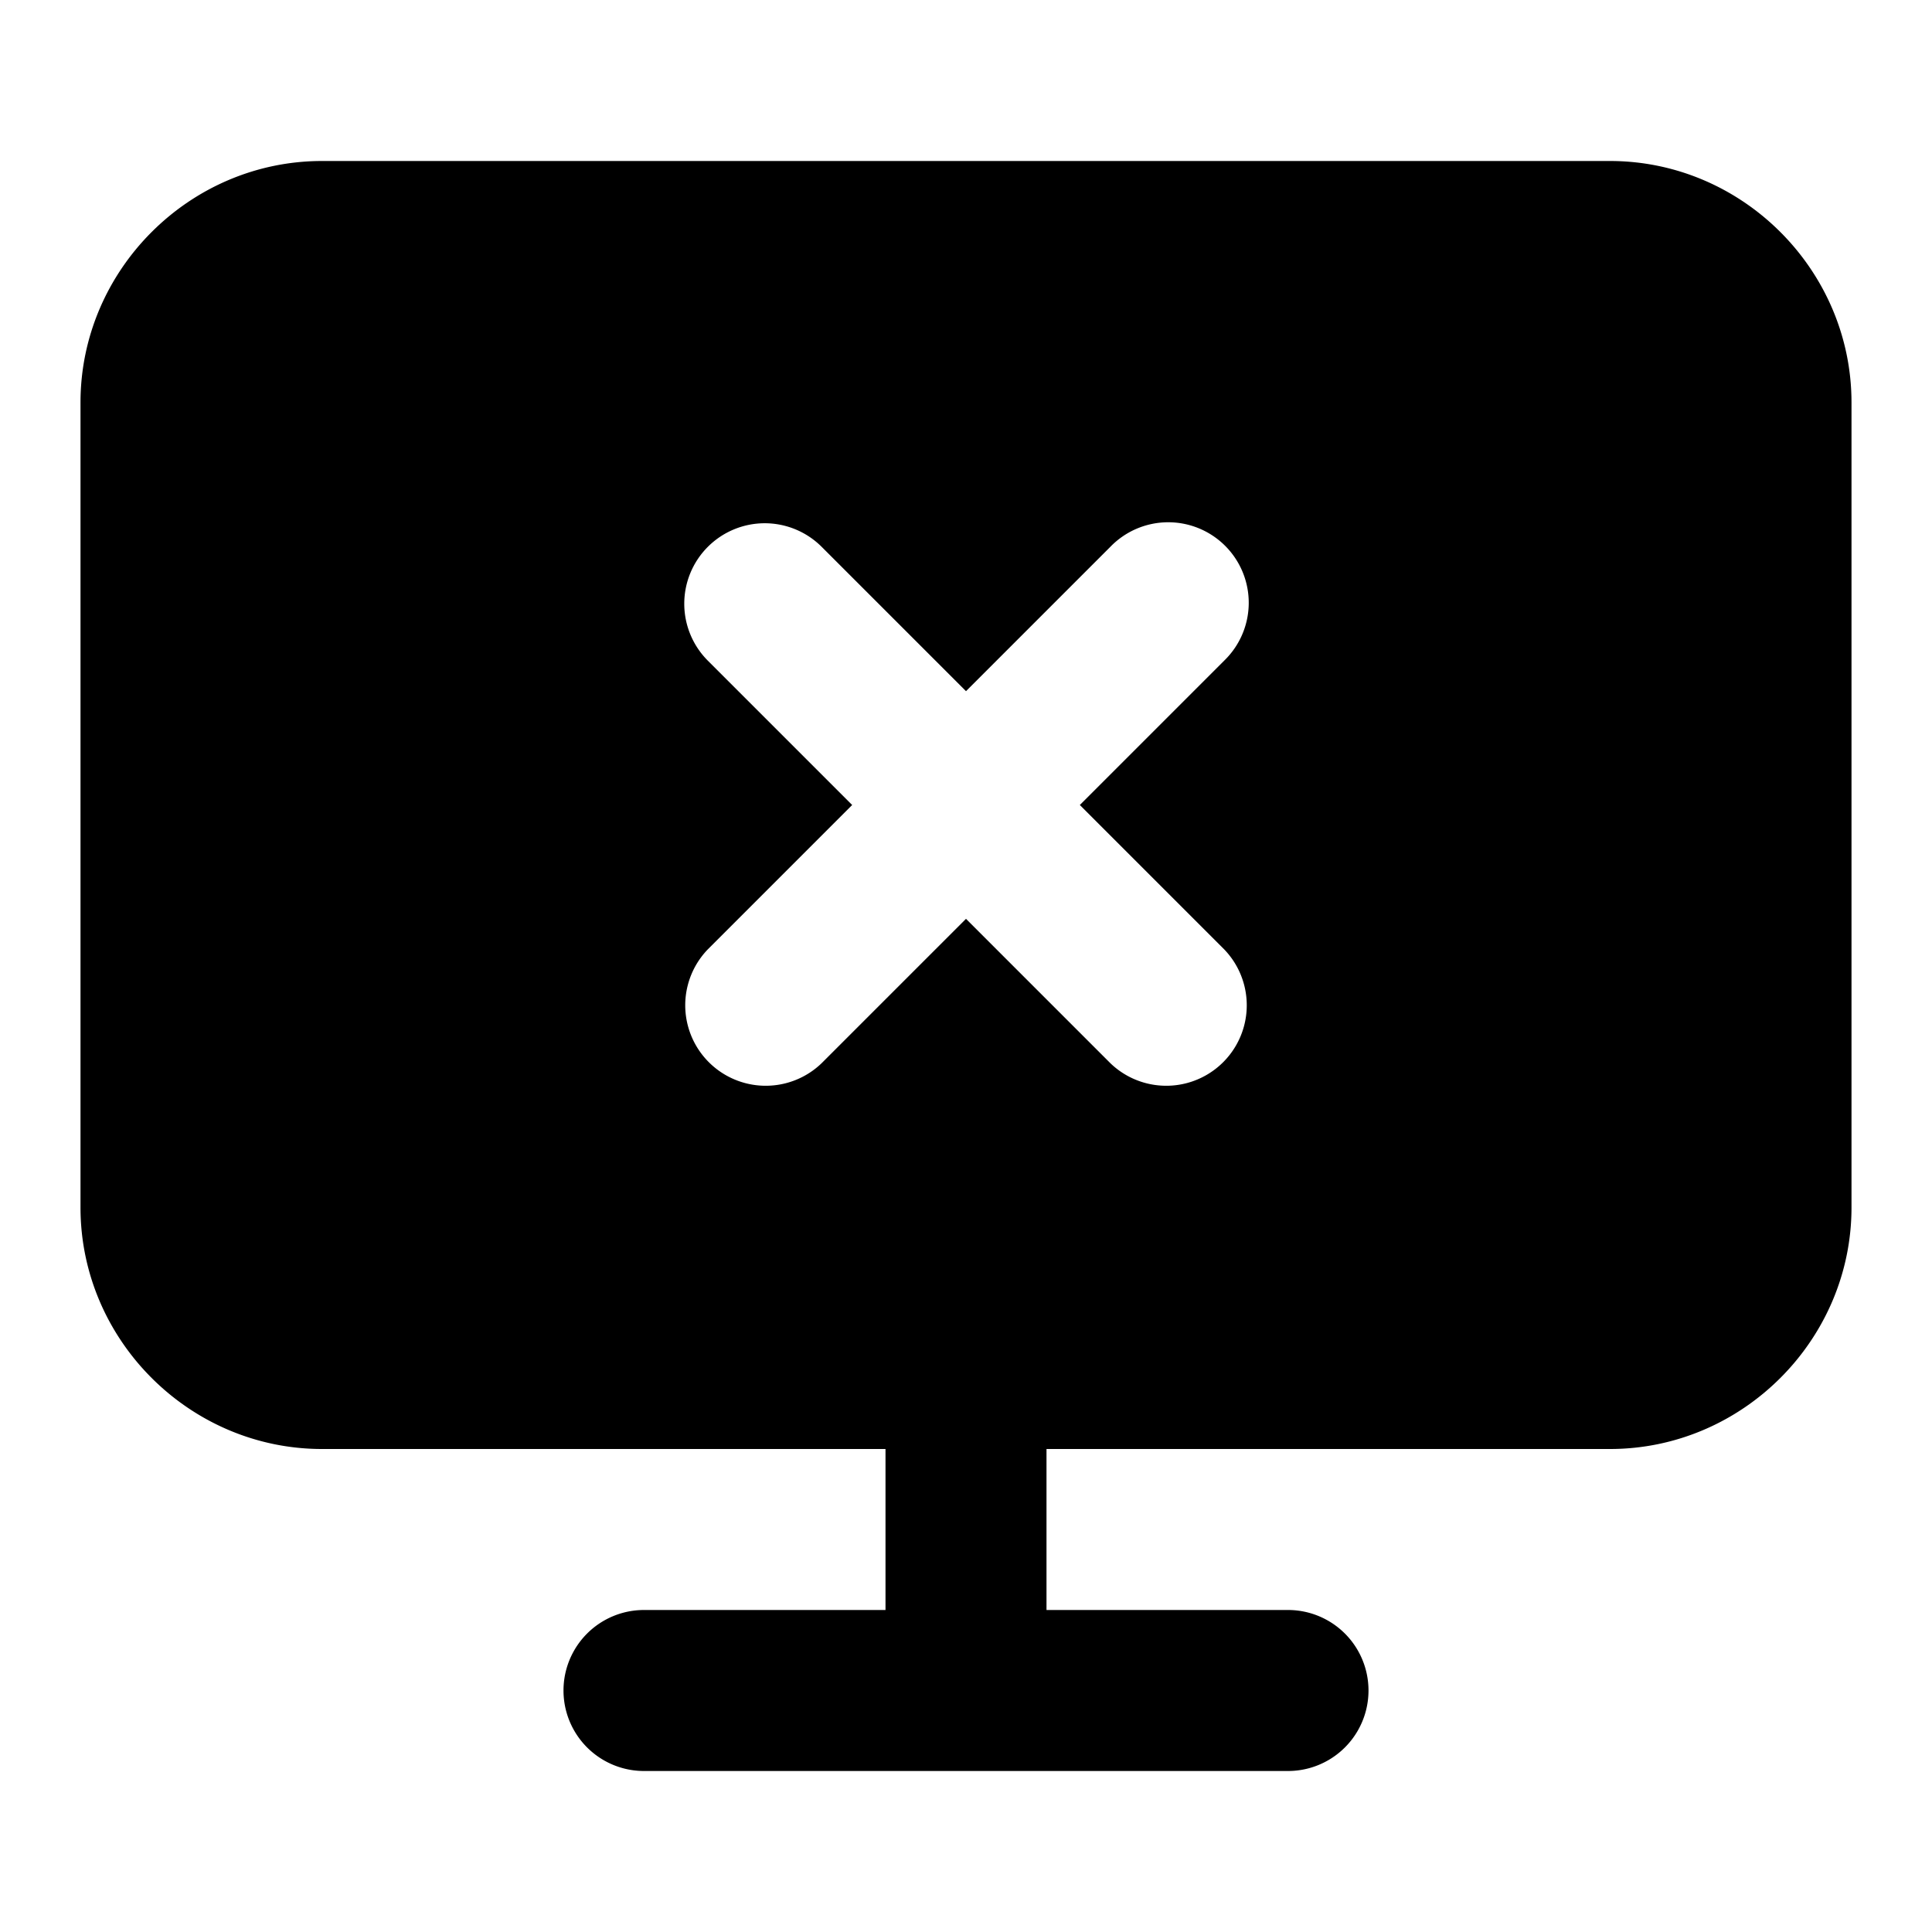 <svg xmlns="http://www.w3.org/2000/svg" width="24" height="24" viewBox="0 0 24 24"><path d="M4 2C2.355 2 1 3.355 1 5v10c0 1.645 1.355 3 3 3h7v2H8a1 1 0 0 0 0 2h8a1 1 0 0 0 0-2h-3v-2h7c1.645 0 3-1.355 3-3V5c0-1.645-1.355-3-3-3Zm5.5 4.5a1 1 0 0 1 .707.293L12 8.586l1.793-1.793a1 1 0 1 1 1.414 1.414L13.414 10l1.793 1.793a1 1 0 0 1-1.414 1.414L12 11.414l-1.793 1.793a1 1 0 0 1-1.414-1.414L10.586 10 8.793 8.207A1 1 0 0 1 9.5 6.5Z"/></svg>